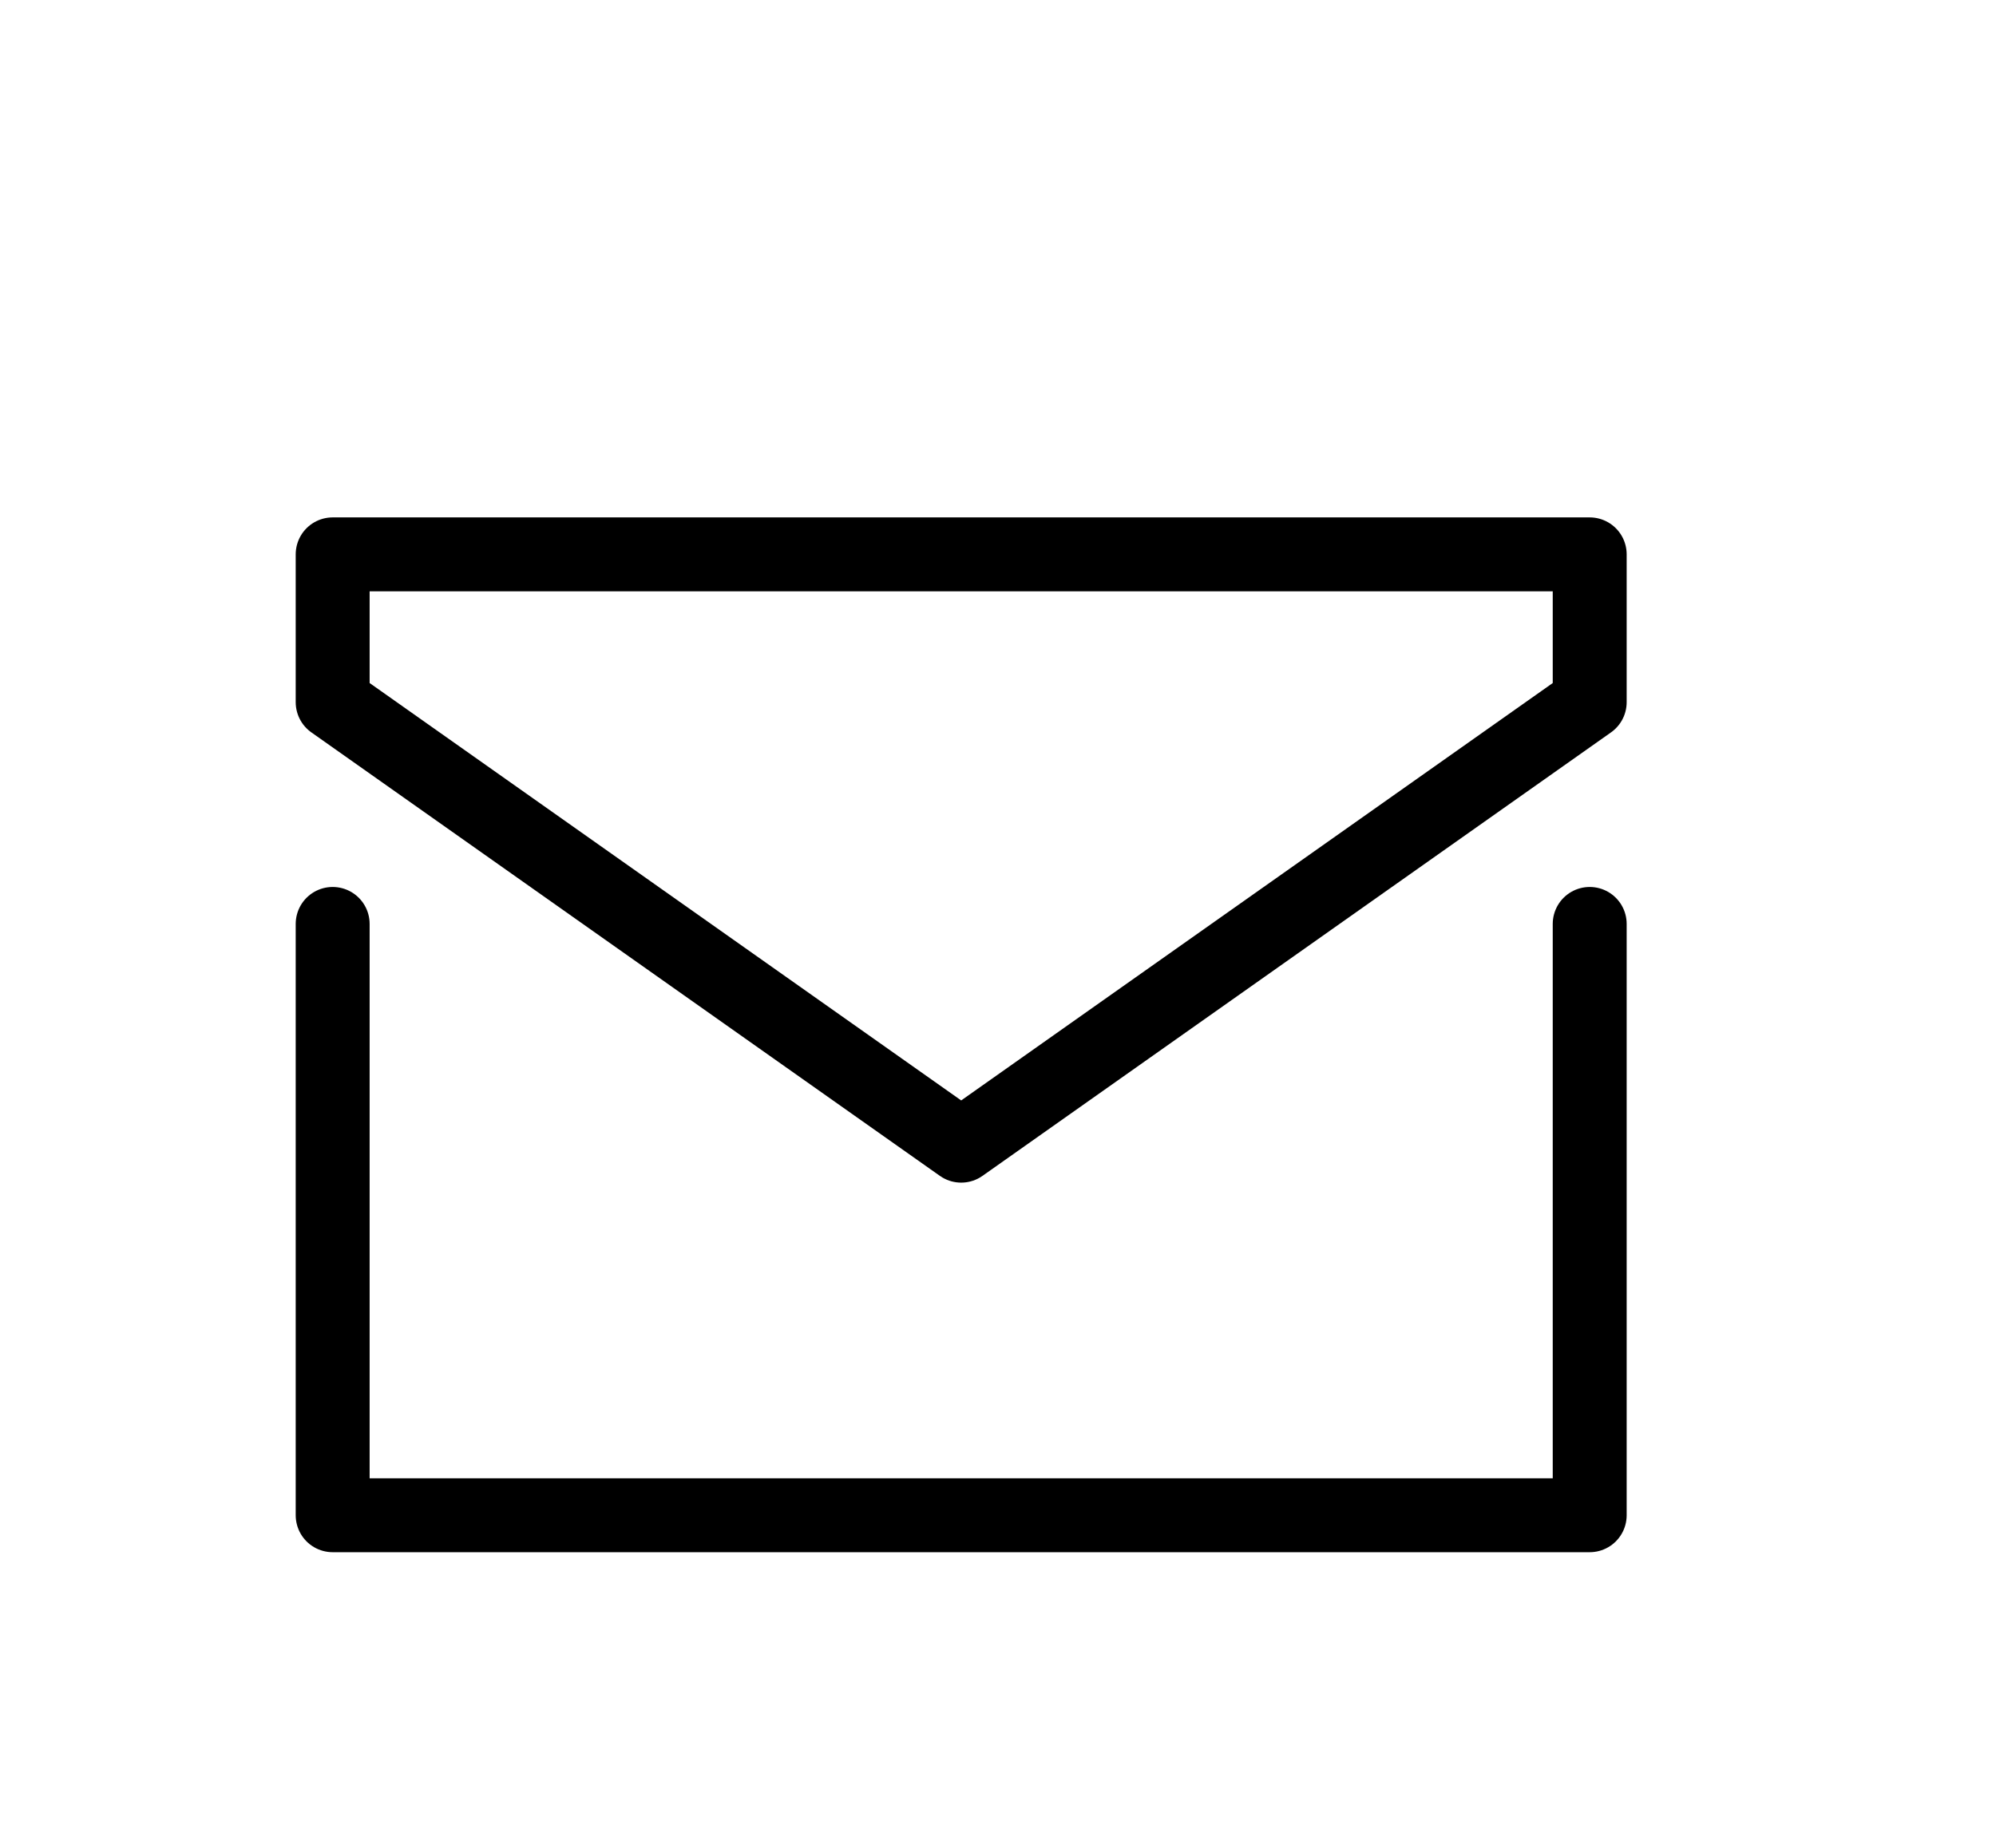 <svg width="27" height="25" viewBox="0 0 27 25" fill="none" xmlns="http://www.w3.org/2000/svg">
<g filter="url(#filter0_d_94552_1214)">
<path d="M4.5 8.5V16.5H21.504V8.5M4.5 3.5H21.504V5.5L13.002 11.5L4.5 5.5V3.5Z" stroke="black" stroke-linecap="round" stroke-linejoin="round"/>
</g>
<defs>
<filter id="filter0_d_94552_1214" x="-1" y="0" width="28.005" height="28" filterUnits="userSpaceOnUse" color-interpolation-filters="sRGB">
<feFlood flood-opacity="0" result="BackgroundImageFix"/>
<feColorMatrix in="SourceAlpha" type="matrix" values="0 0 0 0 0 0 0 0 0 0 0 0 0 0 0 0 0 0 127 0" result="hardAlpha"/>
<feOffset dy="4"/>
<feGaussianBlur stdDeviation="2"/>
<feComposite in2="hardAlpha" operator="out"/>
<feColorMatrix type="matrix" values="0 0 0 0 0 0 0 0 0 0 0 0 0 0 0 0 0 0 0.25 0"/>
<feBlend mode="normal" in2="BackgroundImageFix" result="effect1_dropShadow_94552_1214"/>
<feBlend mode="normal" in="SourceGraphic" in2="effect1_dropShadow_94552_1214" result="shape"/>
</filter>
</defs>
</svg>
